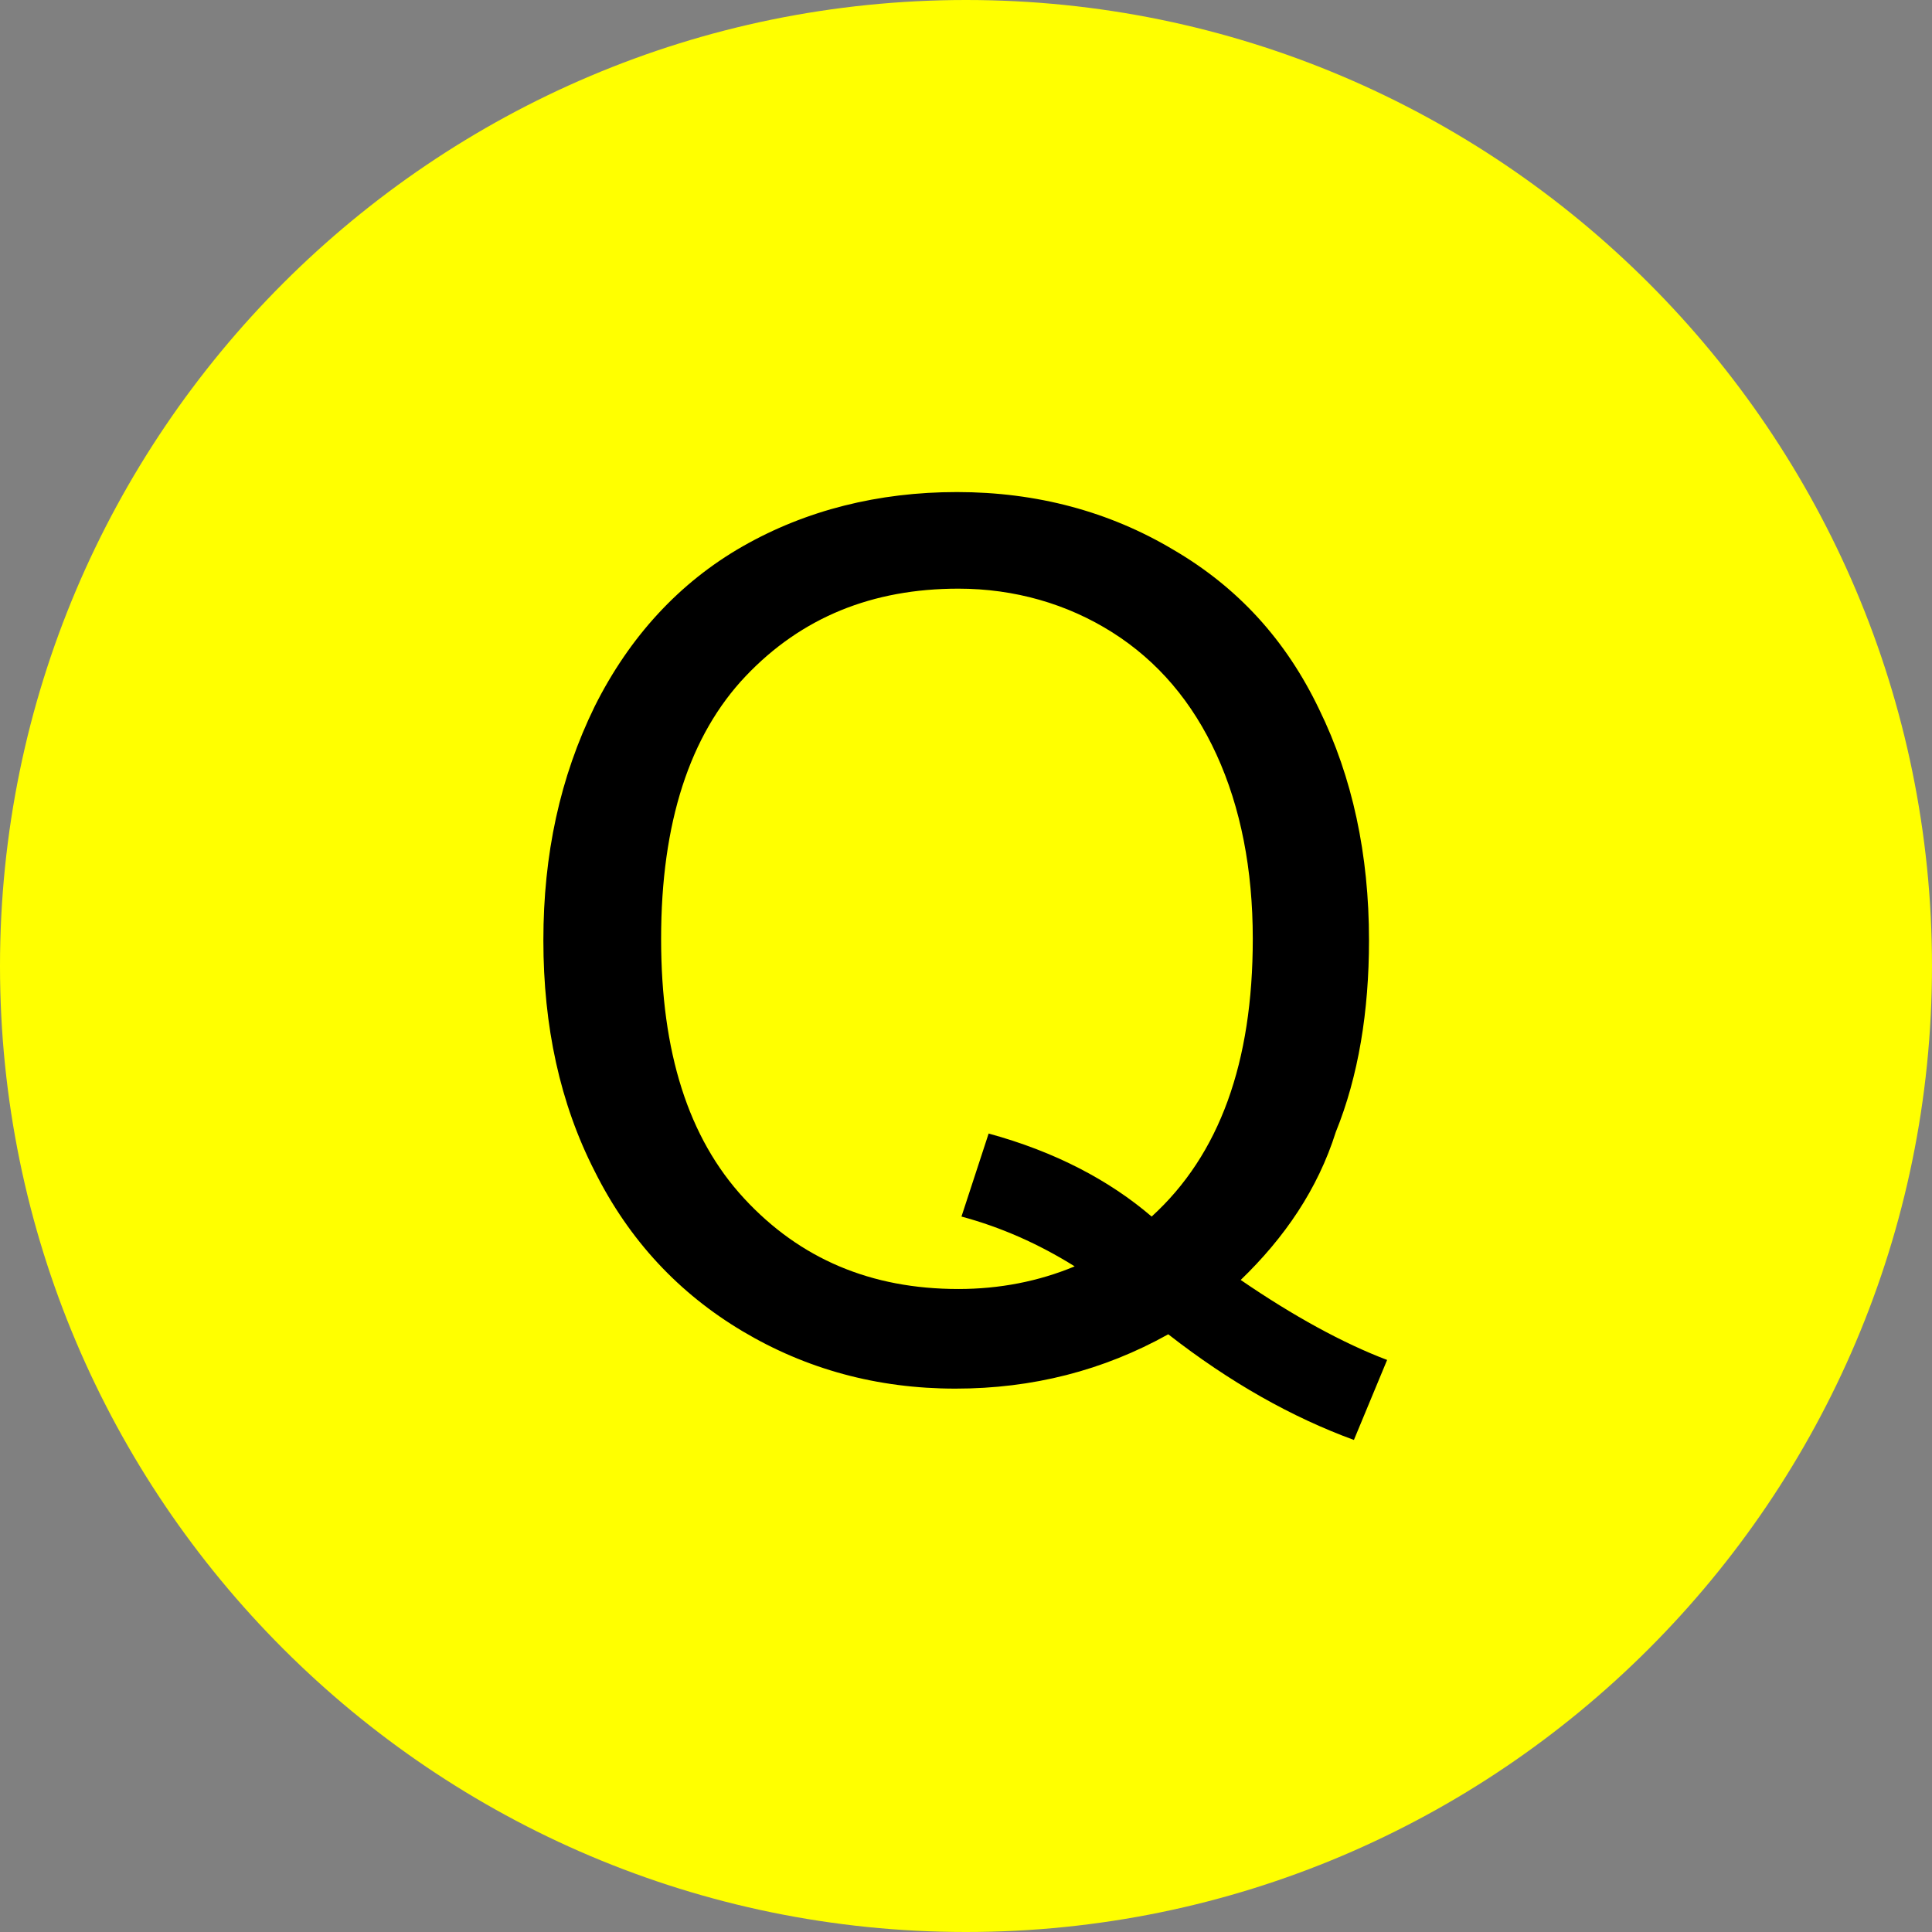 <?xml version="1.0" encoding="utf-8"?>
<!-- Generator: Adobe Illustrator 26.0.2, SVG Export Plug-In . SVG Version: 6.00 Build 0)  -->
<svg version="1.1" id="Layer_1" xmlns="http://www.w3.org/2000/svg" xmlns:xlink="http://www.w3.org/1999/xlink" x="0px" y="0px"
	 viewBox="0 0 128 128" style="enable-background:new 0 0 128 128;" xml:space="preserve">
<rect x="0" y="0" width="128" height="128" fill="#808080" stroke="none"/>
<style type="text/css">
	.Qx0{fill:#FFFF00;}
</style>
<g>
	<path class="Qx0" d="M64,128L64,128C28.7,128,0,99.3,0,64v0C0,28.7,28.7,0,64,0h0c35.3,0,64,28.7,64,64v0C128,99.3,99.3,128,64,128
		z"/>
</g>
<g>
	<path d="M82.2,84.8c3.5,2.4,6.8,4.2,9.7,5.3l-2.2,5.3c-4.1-1.5-8.2-3.8-12.3-7c-4.3,2.4-9,3.6-14.1,3.6c-5.2,0-9.9-1.3-14.1-3.8
		c-4.2-2.5-7.5-6-9.8-10.6C37.1,73.1,36,68,36,62.3c0-5.7,1.1-10.8,3.4-15.5c2.3-4.6,5.6-8.2,9.8-10.6c4.2-2.4,9-3.6,14.2-3.6
		c5.3,0,10.1,1.3,14.3,3.8c4.3,2.5,7.5,6,9.7,10.6c2.2,4.5,3.3,9.6,3.3,15.3c0,4.7-0.7,9-2.2,12.7C87.3,78.8,85.1,82,82.2,84.8z
		 M65.5,75.1c4.4,1.2,8,3.1,10.8,5.5c4.5-4.1,6.7-10.2,6.7-18.4c0-4.6-0.8-8.7-2.4-12.2c-1.6-3.5-3.9-6.2-6.9-8.1s-6.5-2.9-10.2-2.9
		c-5.7,0-10.4,1.9-14.1,5.8s-5.6,9.7-5.6,17.4c0,7.5,1.8,13.2,5.5,17.2c3.7,4,8.4,6,14.2,6c2.7,0,5.3-0.5,7.7-1.5
		c-2.4-1.5-4.9-2.6-7.5-3.3L65.5,75.1z"/>
</g>
</svg>
